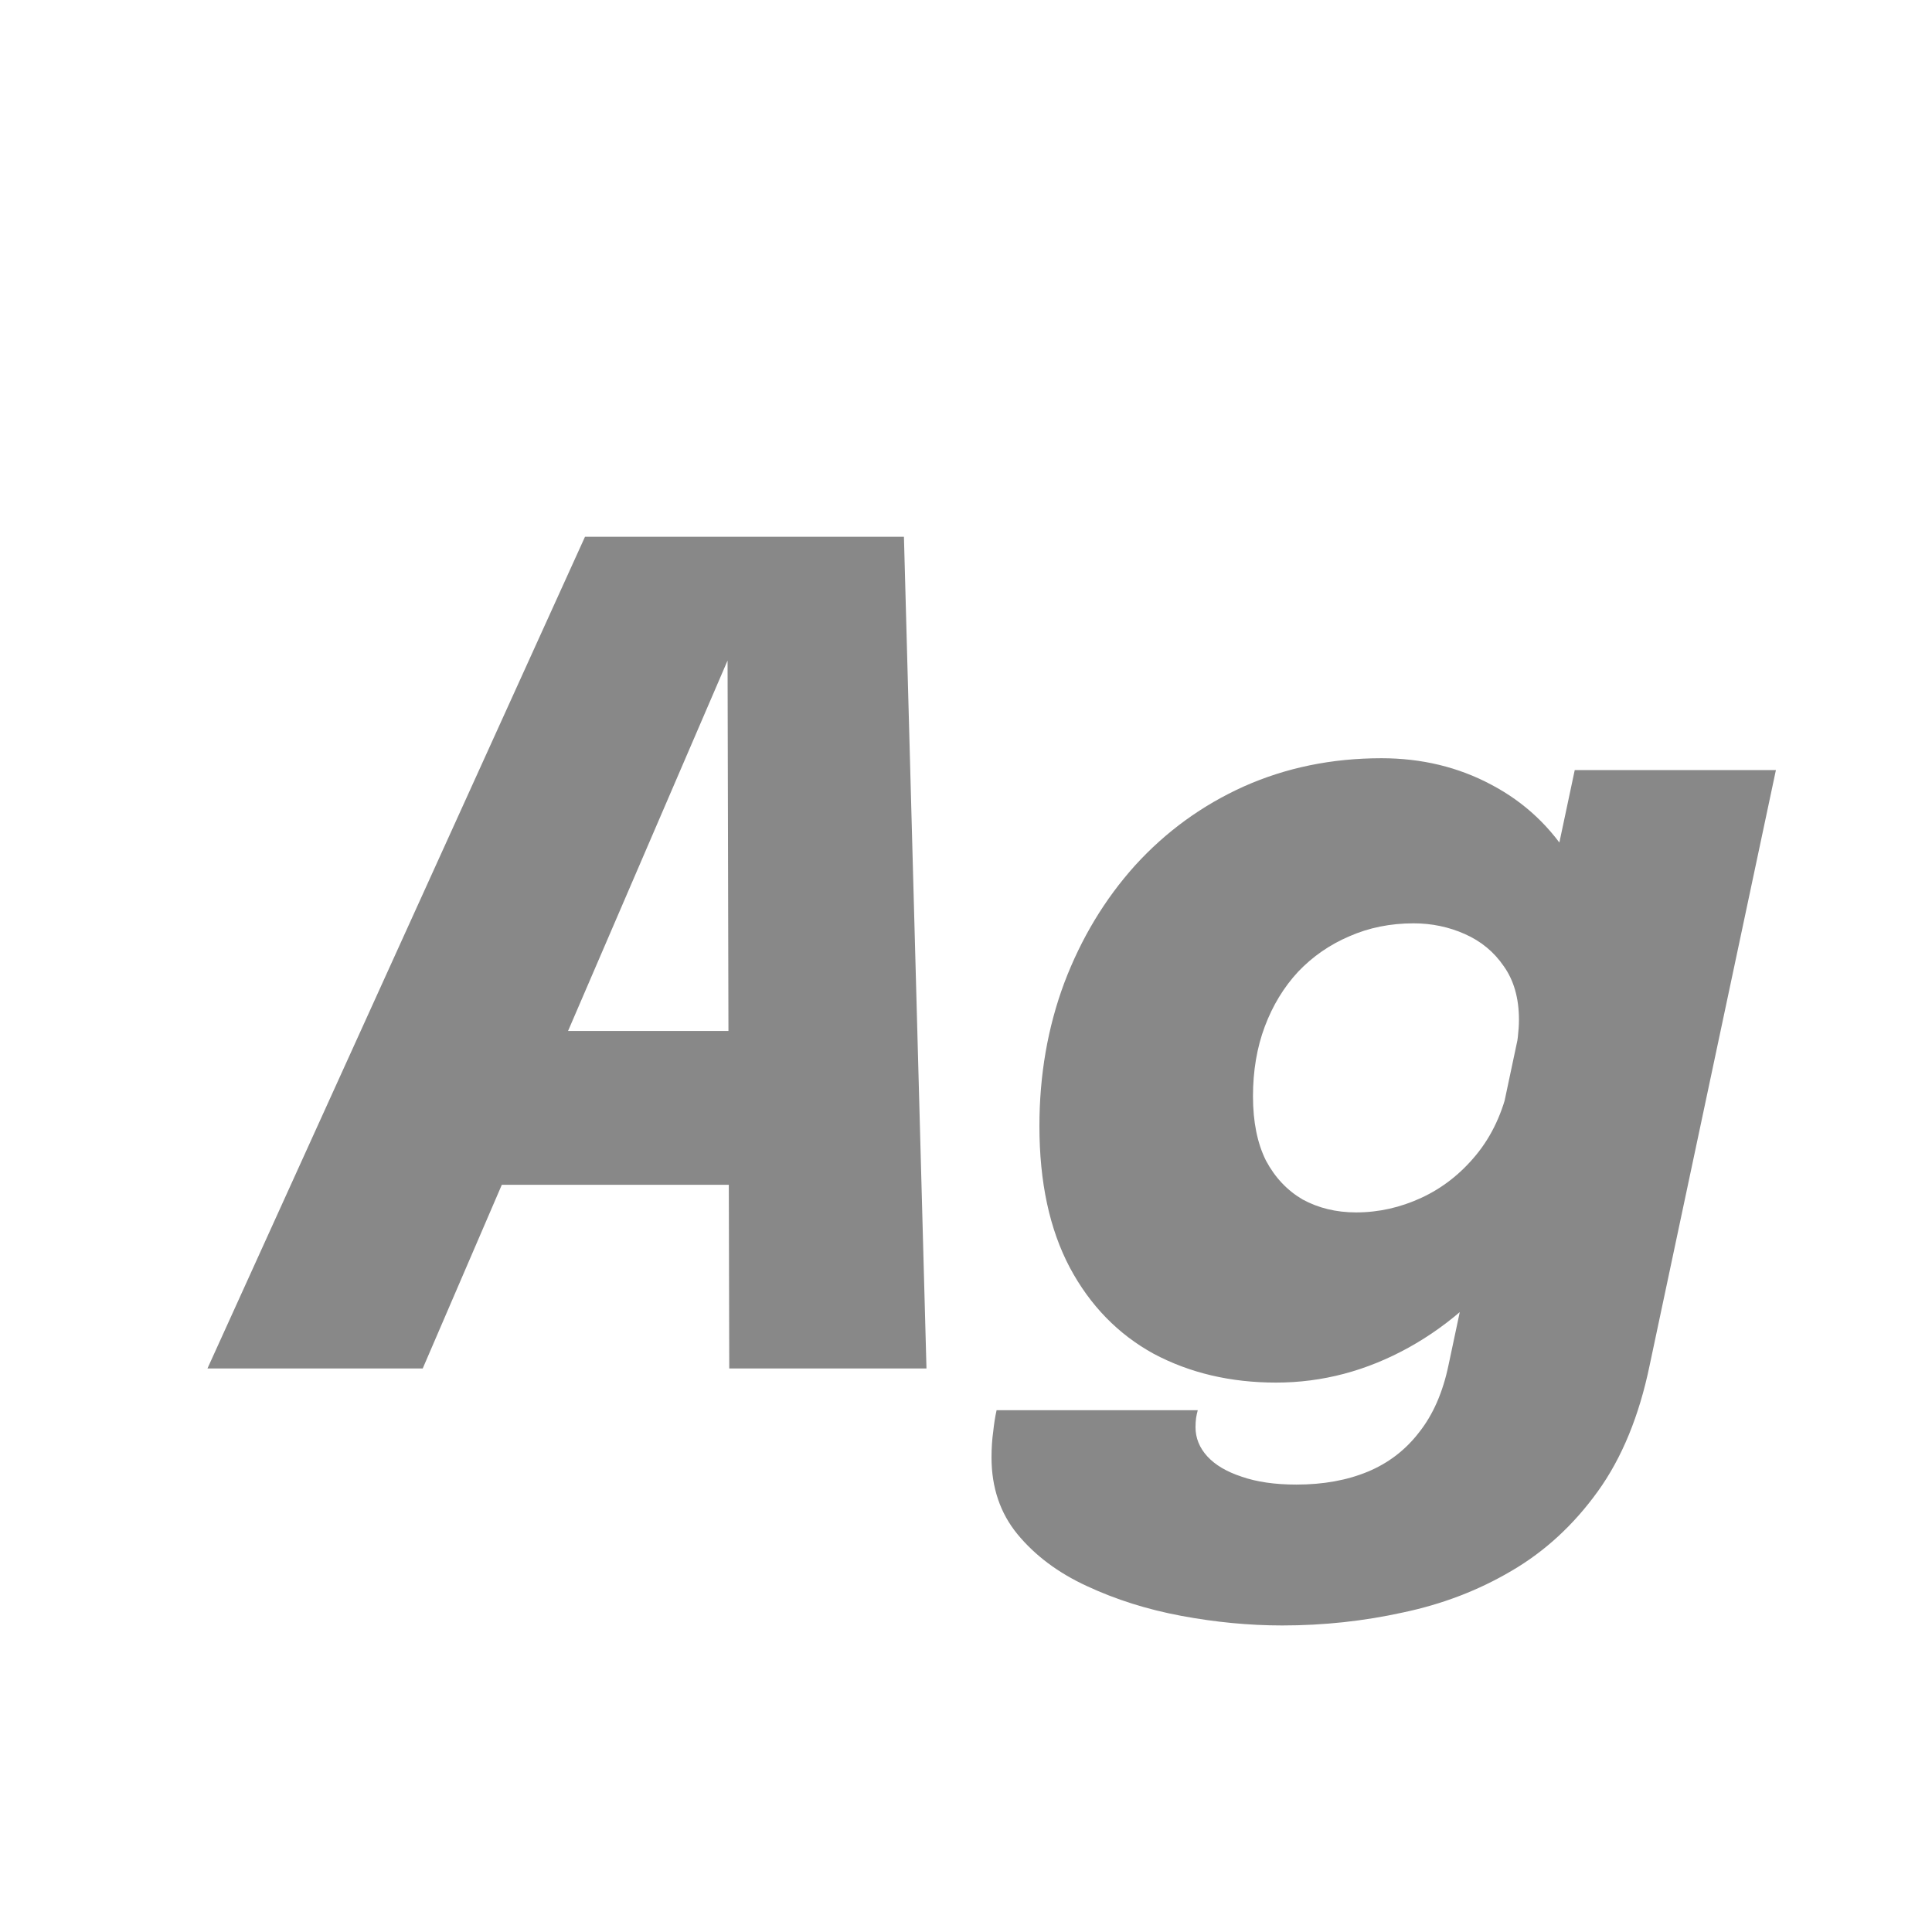 <svg width="24" height="24" viewBox="0 0 24 24" fill="none" xmlns="http://www.w3.org/2000/svg">
<path d="M2.577 17L7.267 6.668H11.229L11.509 17H9.059L9.038 8.173H9.052L5.251 17H2.577ZM5.041 14.718L5.447 12.807H10.445L10.046 14.718H5.041ZM15.929 20.192C15.518 20.192 15.101 20.152 14.676 20.073C14.252 19.994 13.86 19.87 13.5 19.702C13.146 19.539 12.858 19.324 12.639 19.058C12.425 18.797 12.317 18.479 12.317 18.106C12.317 17.989 12.324 17.882 12.338 17.784C12.348 17.691 12.361 17.602 12.38 17.518H14.879C14.87 17.551 14.863 17.583 14.858 17.616C14.854 17.649 14.851 17.686 14.851 17.728C14.851 17.863 14.9 17.985 14.998 18.092C15.096 18.199 15.239 18.283 15.425 18.344C15.612 18.409 15.838 18.442 16.104 18.442C16.44 18.442 16.736 18.388 16.993 18.281C17.25 18.174 17.462 18.01 17.63 17.791C17.803 17.572 17.924 17.294 17.994 16.958L19.562 9.566H22.061L20.493 16.958C20.363 17.588 20.148 18.111 19.849 18.526C19.55 18.941 19.194 19.27 18.778 19.513C18.367 19.756 17.917 19.928 17.427 20.031C16.942 20.138 16.442 20.192 15.929 20.192ZM15.852 17.175C15.287 17.175 14.781 17.056 14.333 16.818C13.89 16.575 13.542 16.218 13.29 15.747C13.038 15.271 12.912 14.685 12.912 13.99C12.912 13.355 13.015 12.763 13.22 12.212C13.43 11.657 13.724 11.169 14.102 10.749C14.485 10.329 14.935 10.002 15.453 9.769C15.976 9.536 16.545 9.419 17.161 9.419C17.66 9.419 18.116 9.529 18.526 9.748C18.942 9.967 19.273 10.28 19.52 10.686C19.767 11.087 19.891 11.566 19.891 12.121C19.891 12.252 19.88 12.408 19.856 12.59C19.837 12.772 19.809 12.928 19.772 13.059L18.82 13.108C18.834 13.038 18.846 12.963 18.855 12.884C18.864 12.805 18.869 12.732 18.869 12.667C18.869 12.401 18.806 12.179 18.68 12.002C18.559 11.825 18.398 11.692 18.197 11.603C17.997 11.514 17.784 11.47 17.56 11.47C17.271 11.47 17.005 11.524 16.762 11.631C16.52 11.734 16.307 11.881 16.125 12.072C15.948 12.263 15.81 12.49 15.712 12.751C15.614 13.012 15.565 13.302 15.565 13.619C15.565 13.936 15.619 14.202 15.726 14.417C15.838 14.627 15.99 14.788 16.181 14.9C16.377 15.007 16.599 15.061 16.846 15.061C17.126 15.061 17.397 15 17.658 14.879C17.919 14.758 18.146 14.58 18.337 14.347C18.533 14.109 18.669 13.817 18.743 13.472L19.674 13.591C19.52 14.328 19.25 14.965 18.862 15.502C18.475 16.039 18.02 16.452 17.497 16.741C16.974 17.03 16.426 17.175 15.852 17.175Z" fill="#888888"/>
</svg>

